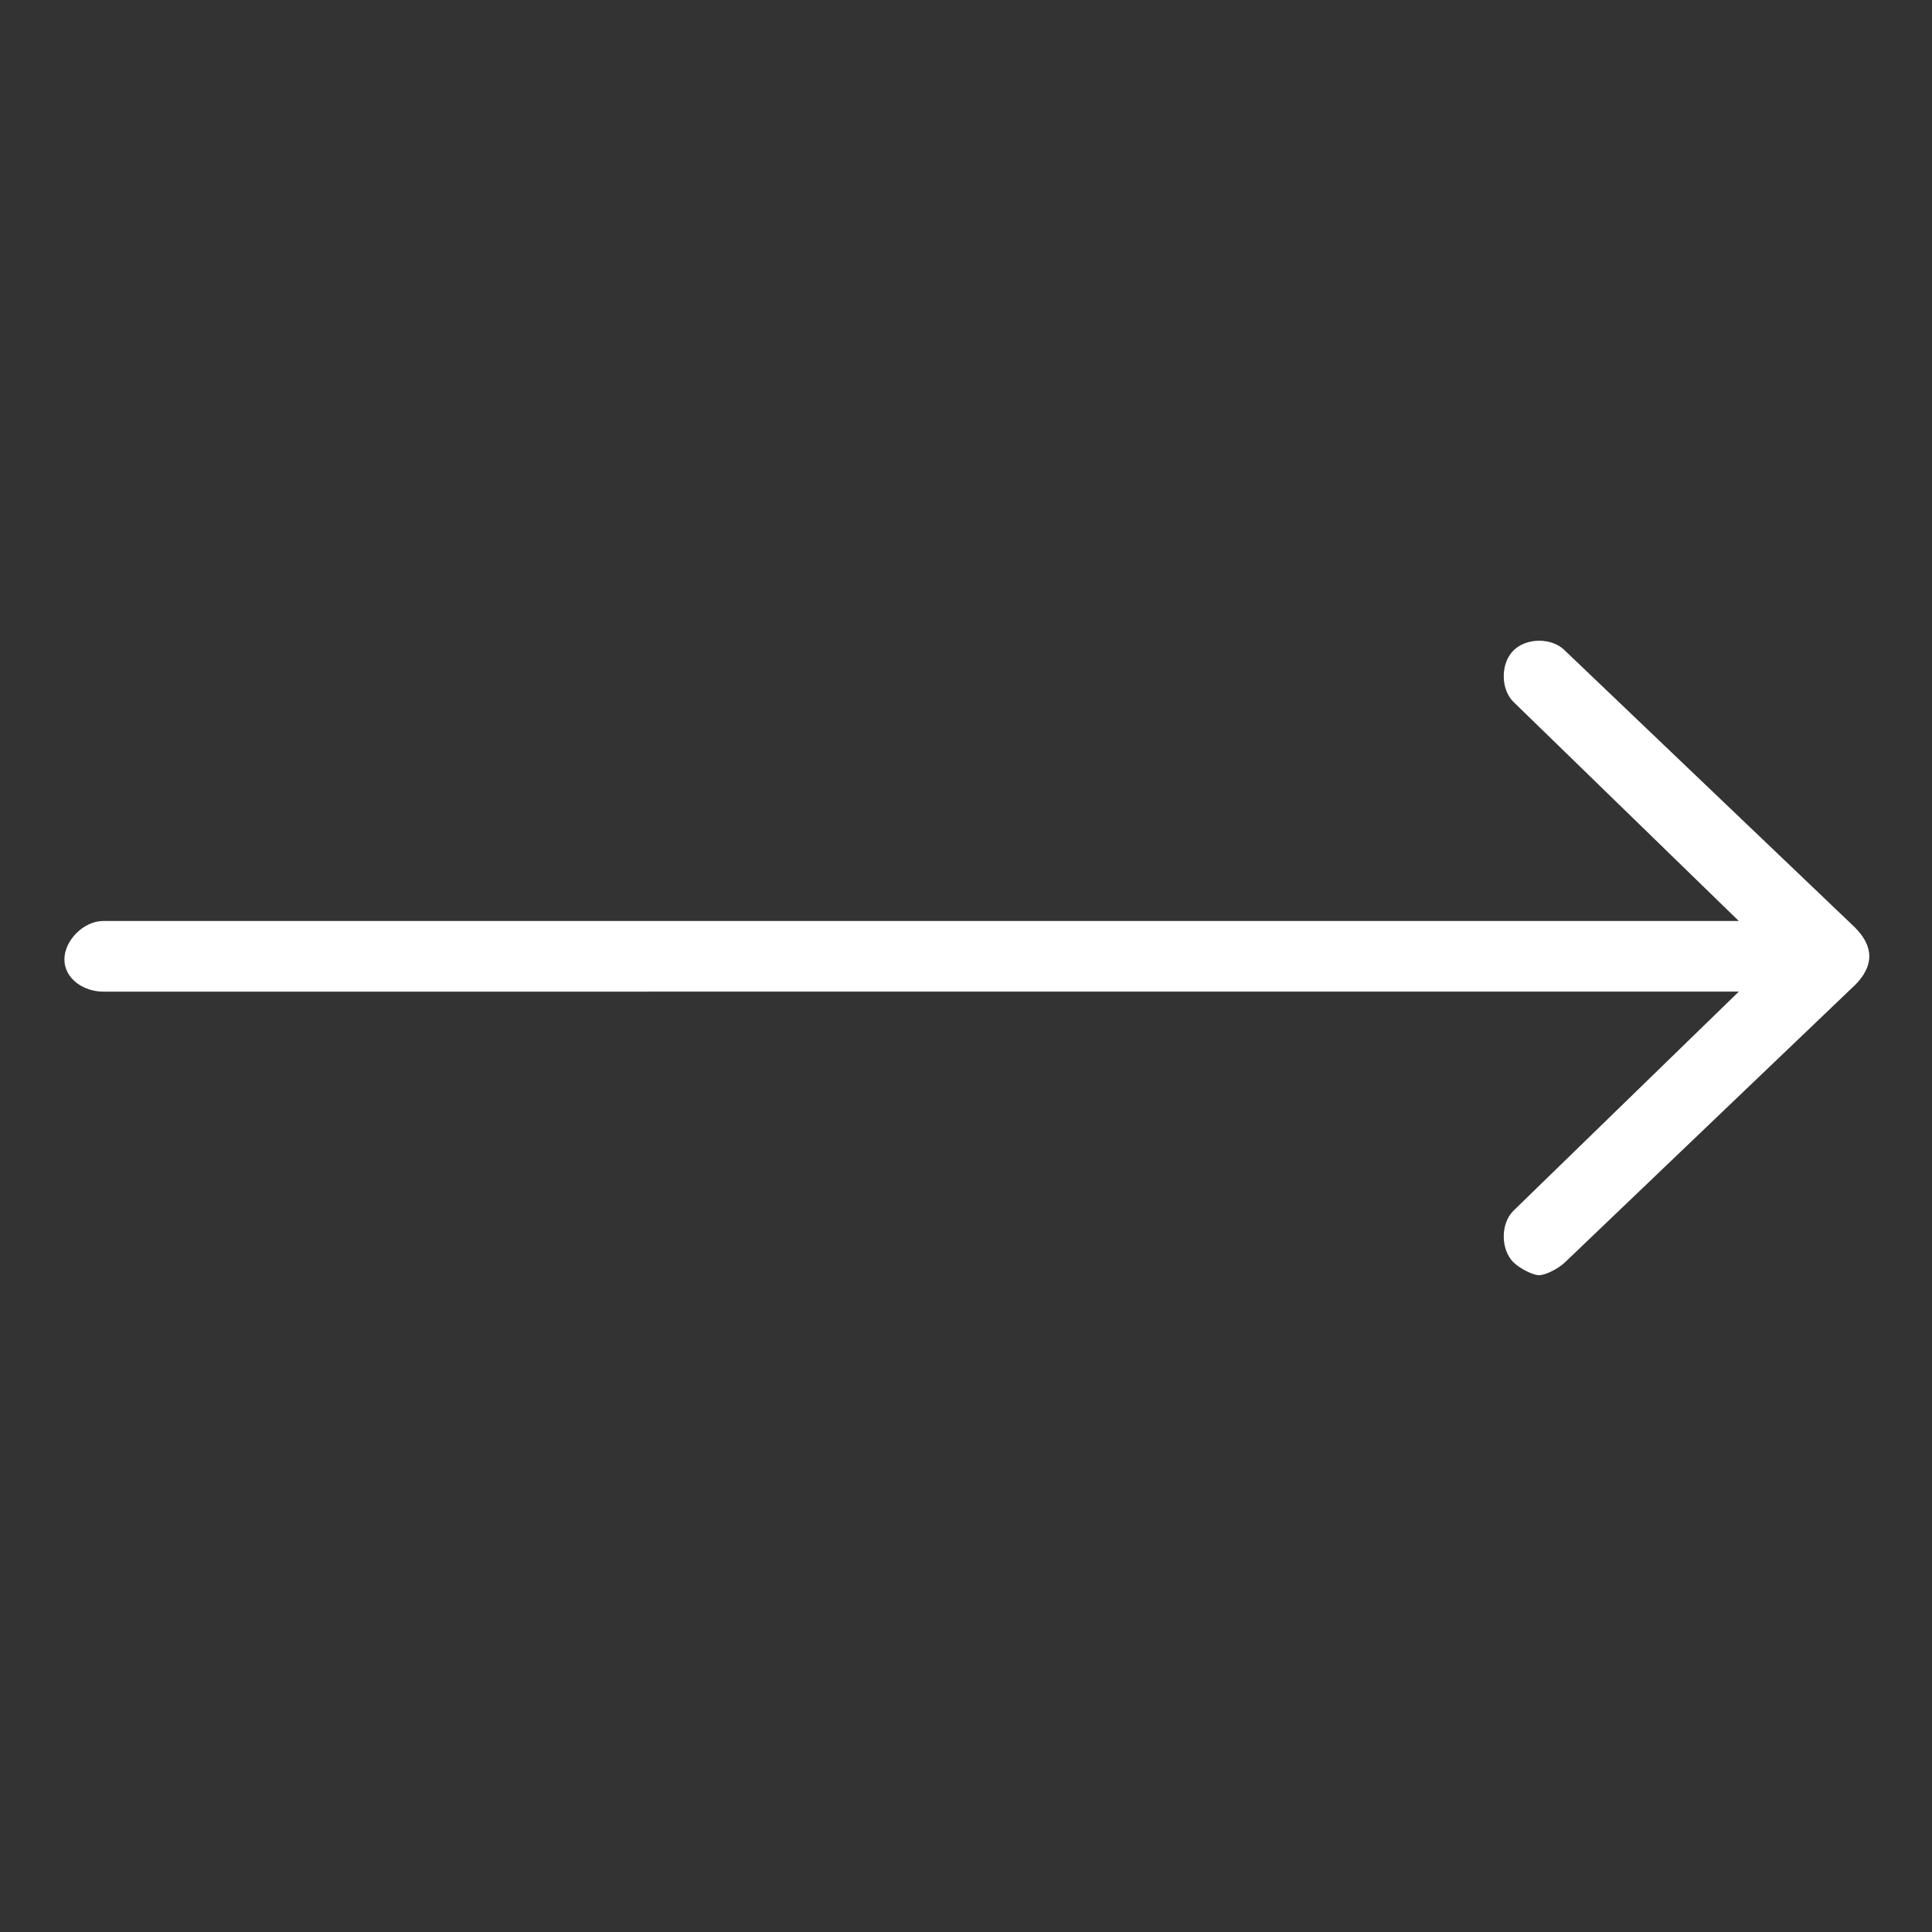 <svg xmlns="http://www.w3.org/2000/svg" width="30" height="30"><rect width="100%" height="100%" fill="#333333" stroke="none"/><path d="m28.8 15.3-4.5 4.302c-.1.097-.3.199-.402.199-.097 0-.296-.102-.398-.2-.2-.203-.2-.601 0-.8l3.5-3.403H1.602c-.301 0-.602-.199-.602-.5 0-.296.3-.597.602-.597H27l-3.5-3.403c-.2-.199-.2-.597 0-.796.2-.204.602-.204.8 0l4.5 4.296c.302.301.302.602 0 .903Zm0 0" fill="#fff"/></svg>